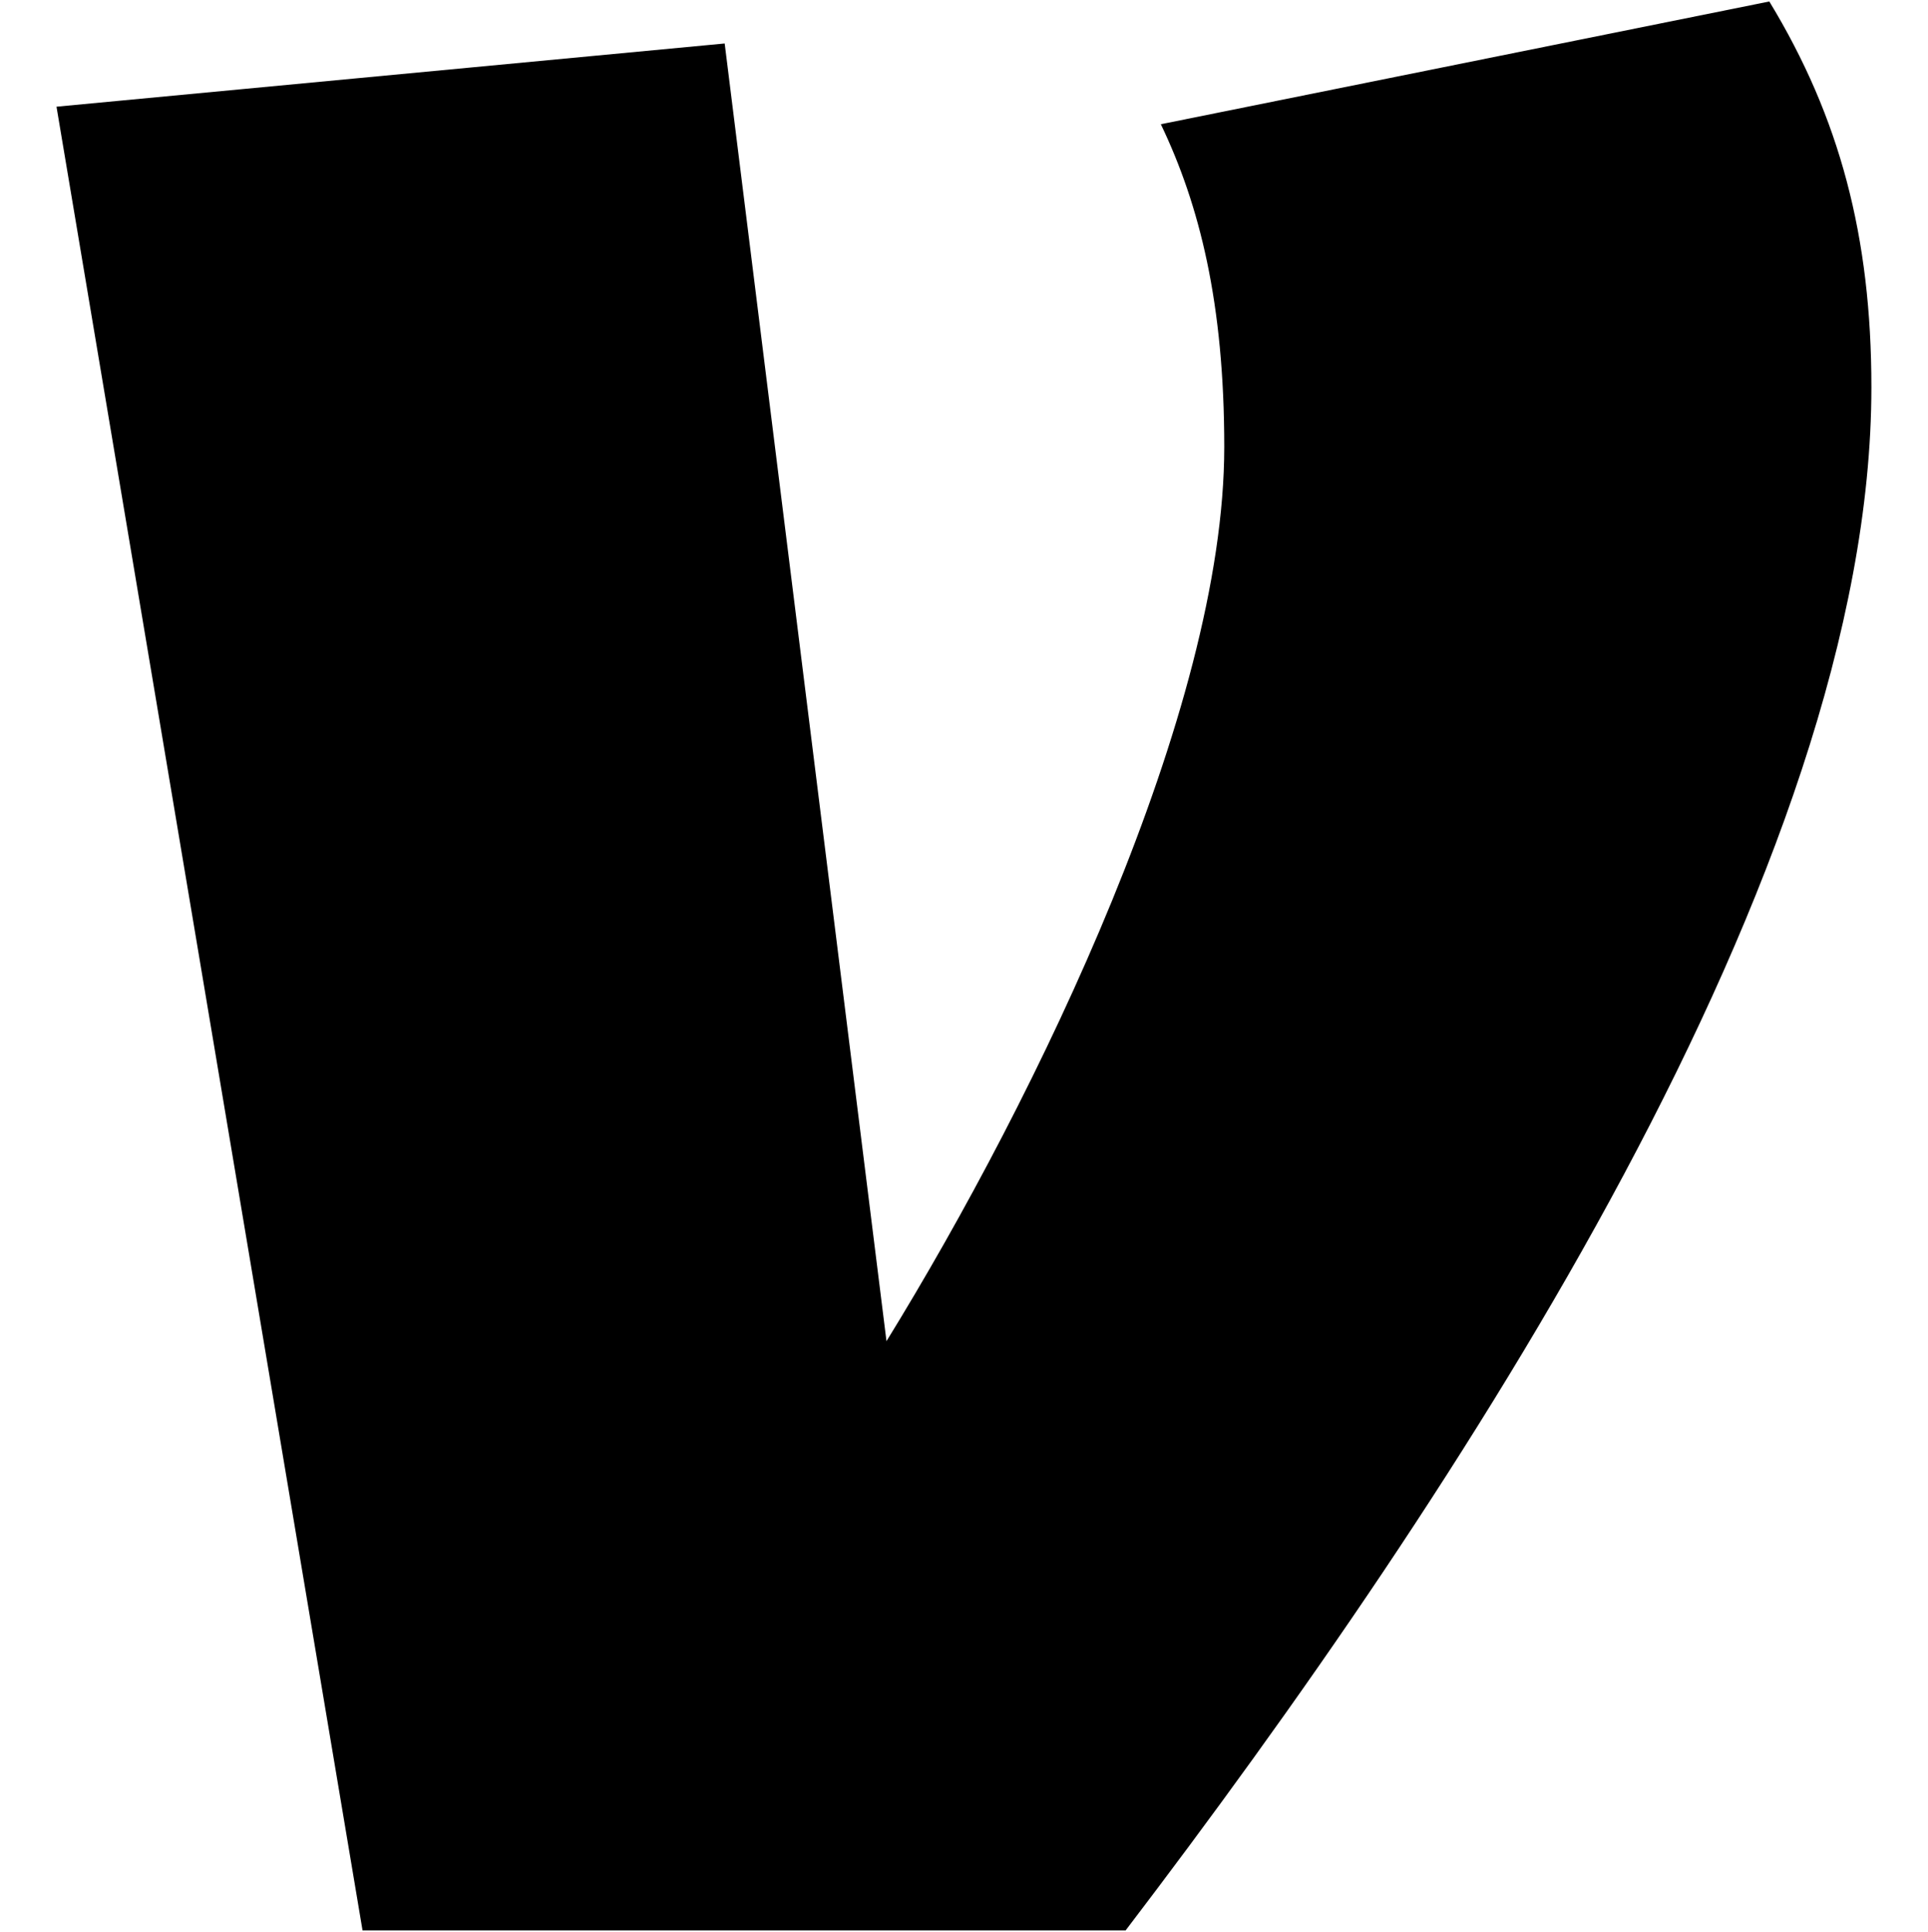 <svg xmlns="http://www.w3.org/2000/svg" fill="currentColor" style="fill-rule:evenodd;" viewBox="0 0 2009 2013"><path d="M148.366 17.231c5.196 10.846 8.521 24.018 8.521 43.356-.001 35.33-25.067 87.15-45.38 120.125L89.769 6.383 0 14.876l41.115 244.993h102.522c44.886-58.888 100.191-142.752 100.192-207.308 0-20.24-4.262-36.263-13.714-51.82l-81.749 16.49Z" transform="translate(58.877 -4.204) scale(7.756)"/></svg>